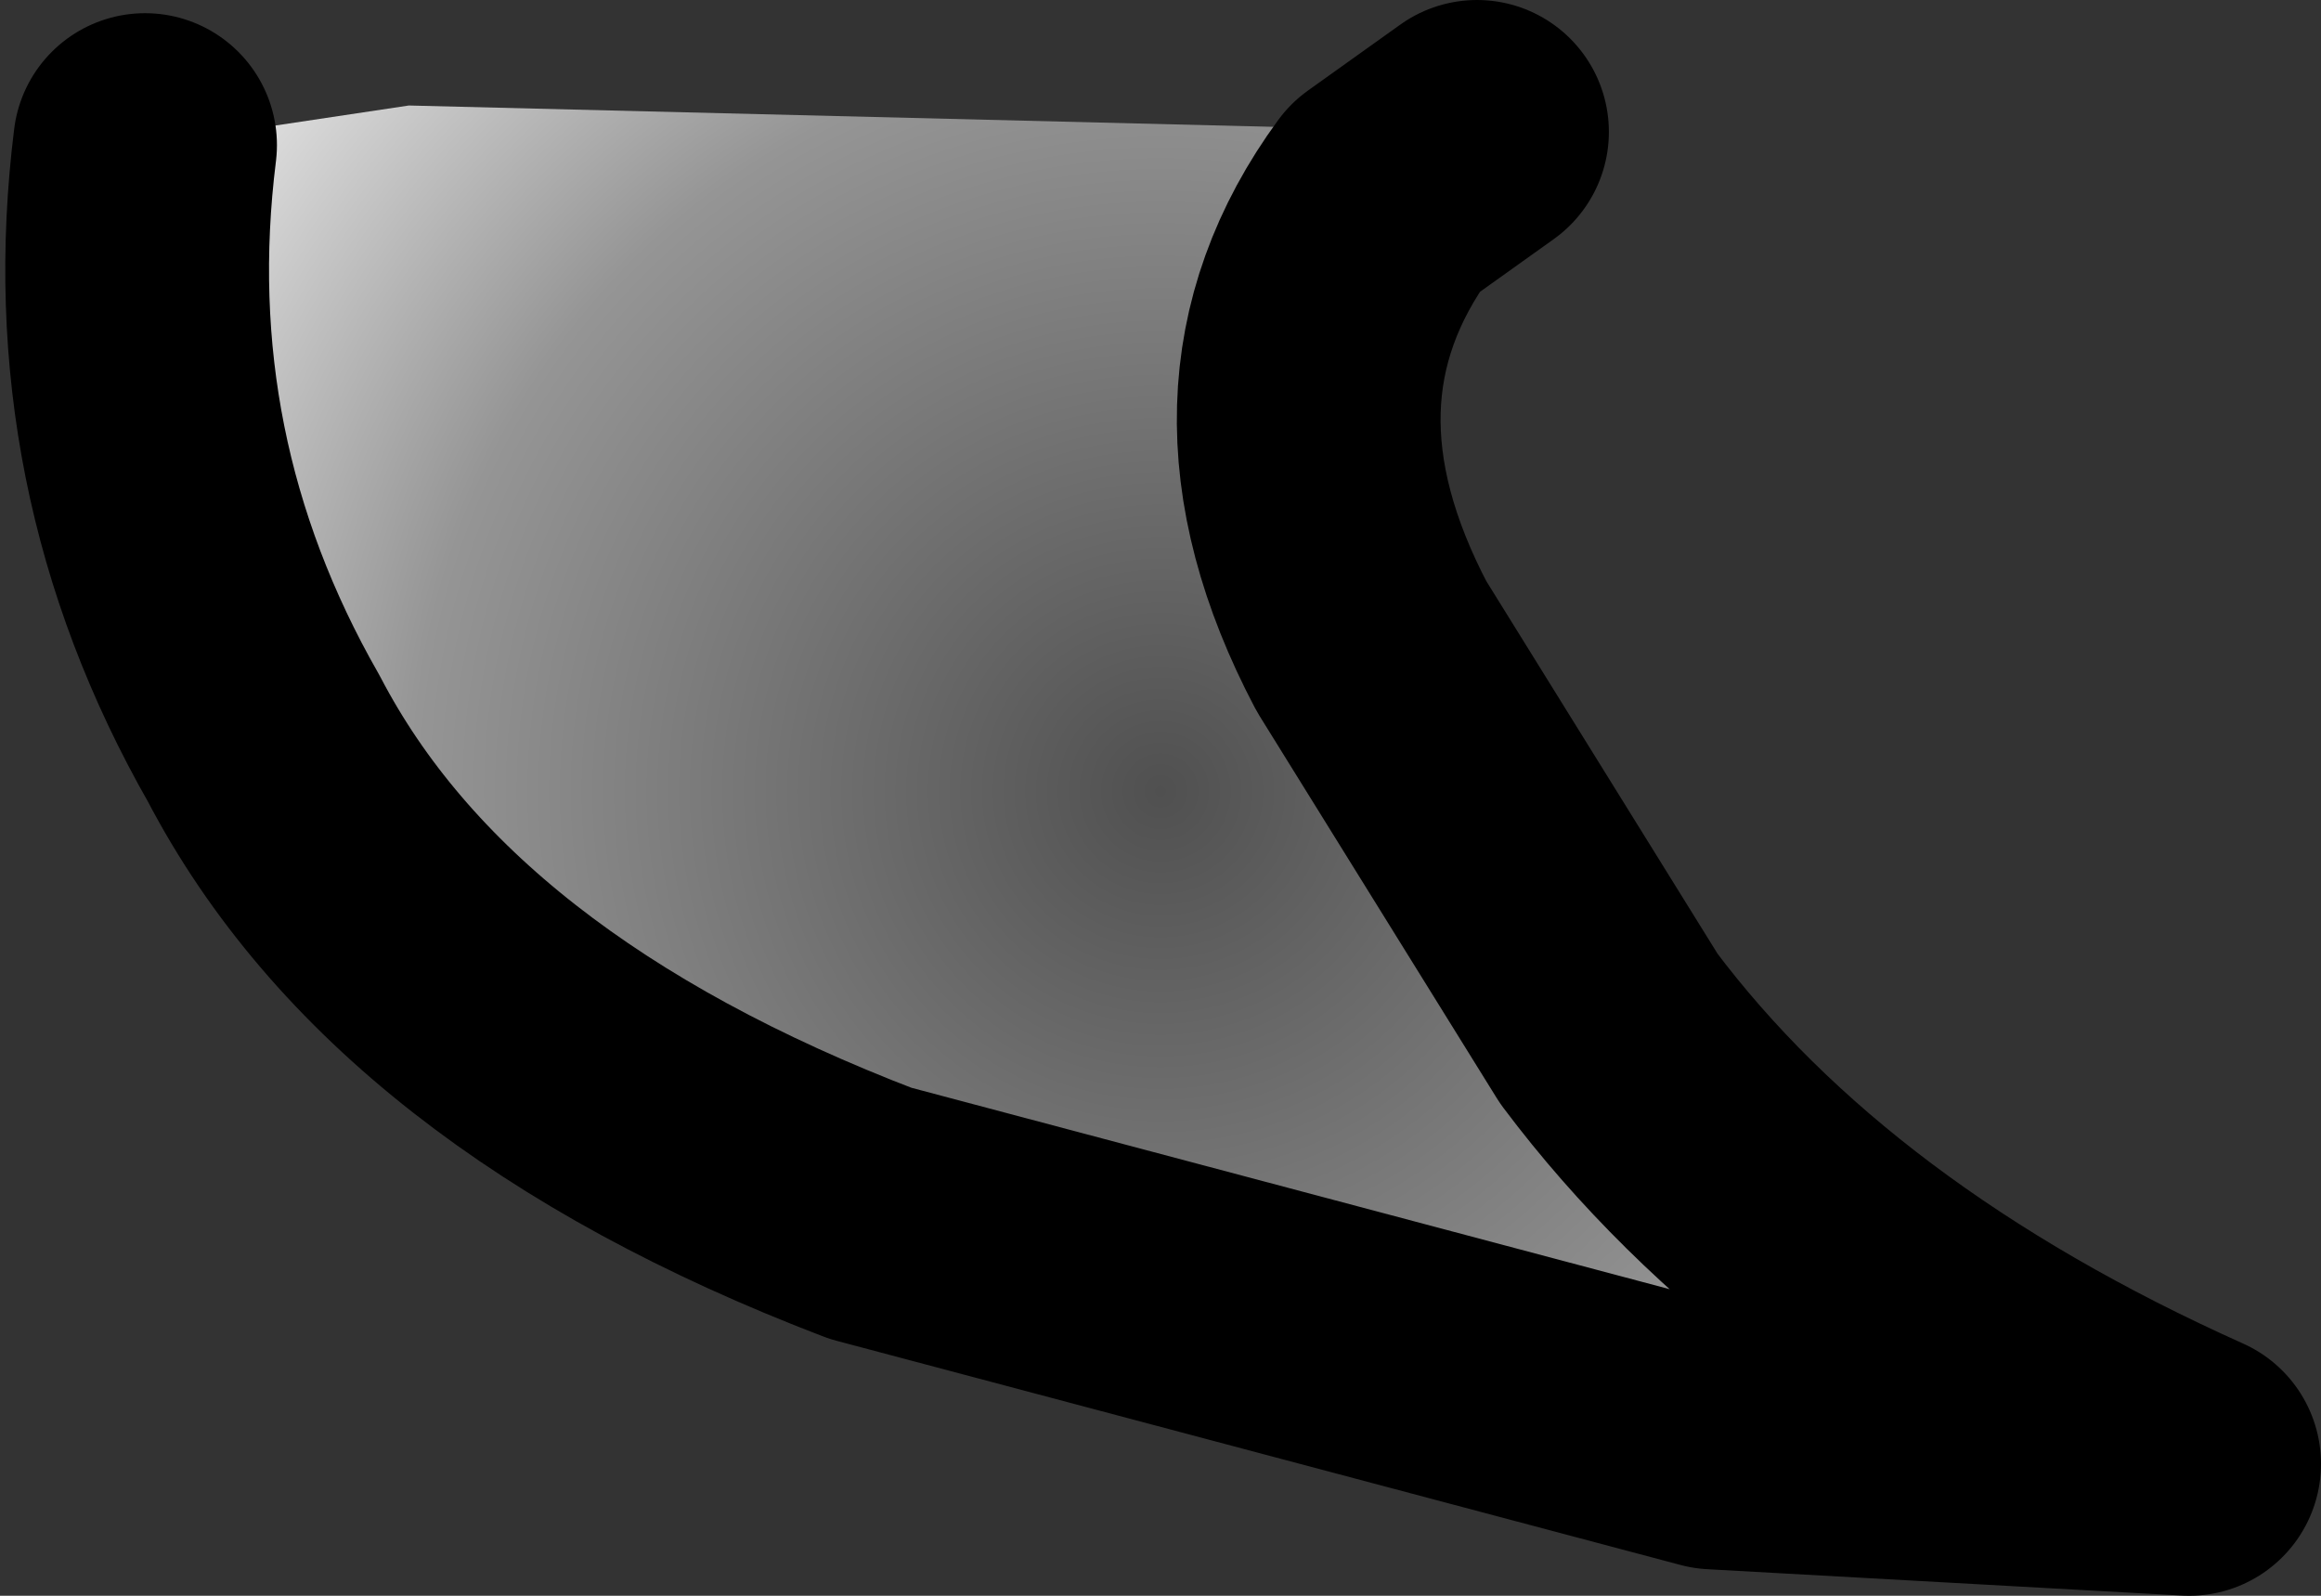 <?xml version="1.0" encoding="UTF-8" standalone="no"?>
<svg xmlns:xlink="http://www.w3.org/1999/xlink" height="6.05px" width="8.8px" xmlns="http://www.w3.org/2000/svg">
  <rect width="100%" height="100%" fill="#333333" stroke="none"/>
  <g transform="matrix(1.0, 0.0, 0.0, 1.0, 2.65, -16.6)">
    <path d="M-2.1 17.15 Q-2.25 18.35 -1.65 19.4 -1.05 20.55 0.65 21.2 L3.85 22.05 5.65 22.15 Q4.2 21.5 3.45 20.5 L2.55 19.05 Q2.05 18.1 2.6 17.35 L2.95 17.1 -1.1 17.0 -2.1 17.15" fill="url(#gradient0)" fill-rule="evenodd" stroke="none"/>
    <path d="M-2.1 17.15 Q-2.25 18.35 -1.65 19.4 -1.05 20.55 0.65 21.2 L3.85 22.05 5.65 22.15 Q4.2 21.5 3.45 20.5 L2.55 19.05 Q2.05 18.1 2.6 17.35 L2.95 17.1" fill="none" stroke="#000000" stroke-linecap="round" stroke-linejoin="round" stroke-width="1.0"/>
  </g>
  <defs>
    <radialGradient cx="0" cy="0" gradientTransform="matrix(0.006, 0.0, 0.0, -0.006, 1.75, 19.6)" gradientUnits="userSpaceOnUse" id="gradient0" r="819.2" spreadMethod="pad">
      <stop offset="0.0" stop-color="#505050"/>
      <stop offset="0.576" stop-color="#959595"/>
      <stop offset="1.0" stop-color="#ffffff"/>
    </radialGradient>
  </defs>
</svg>
